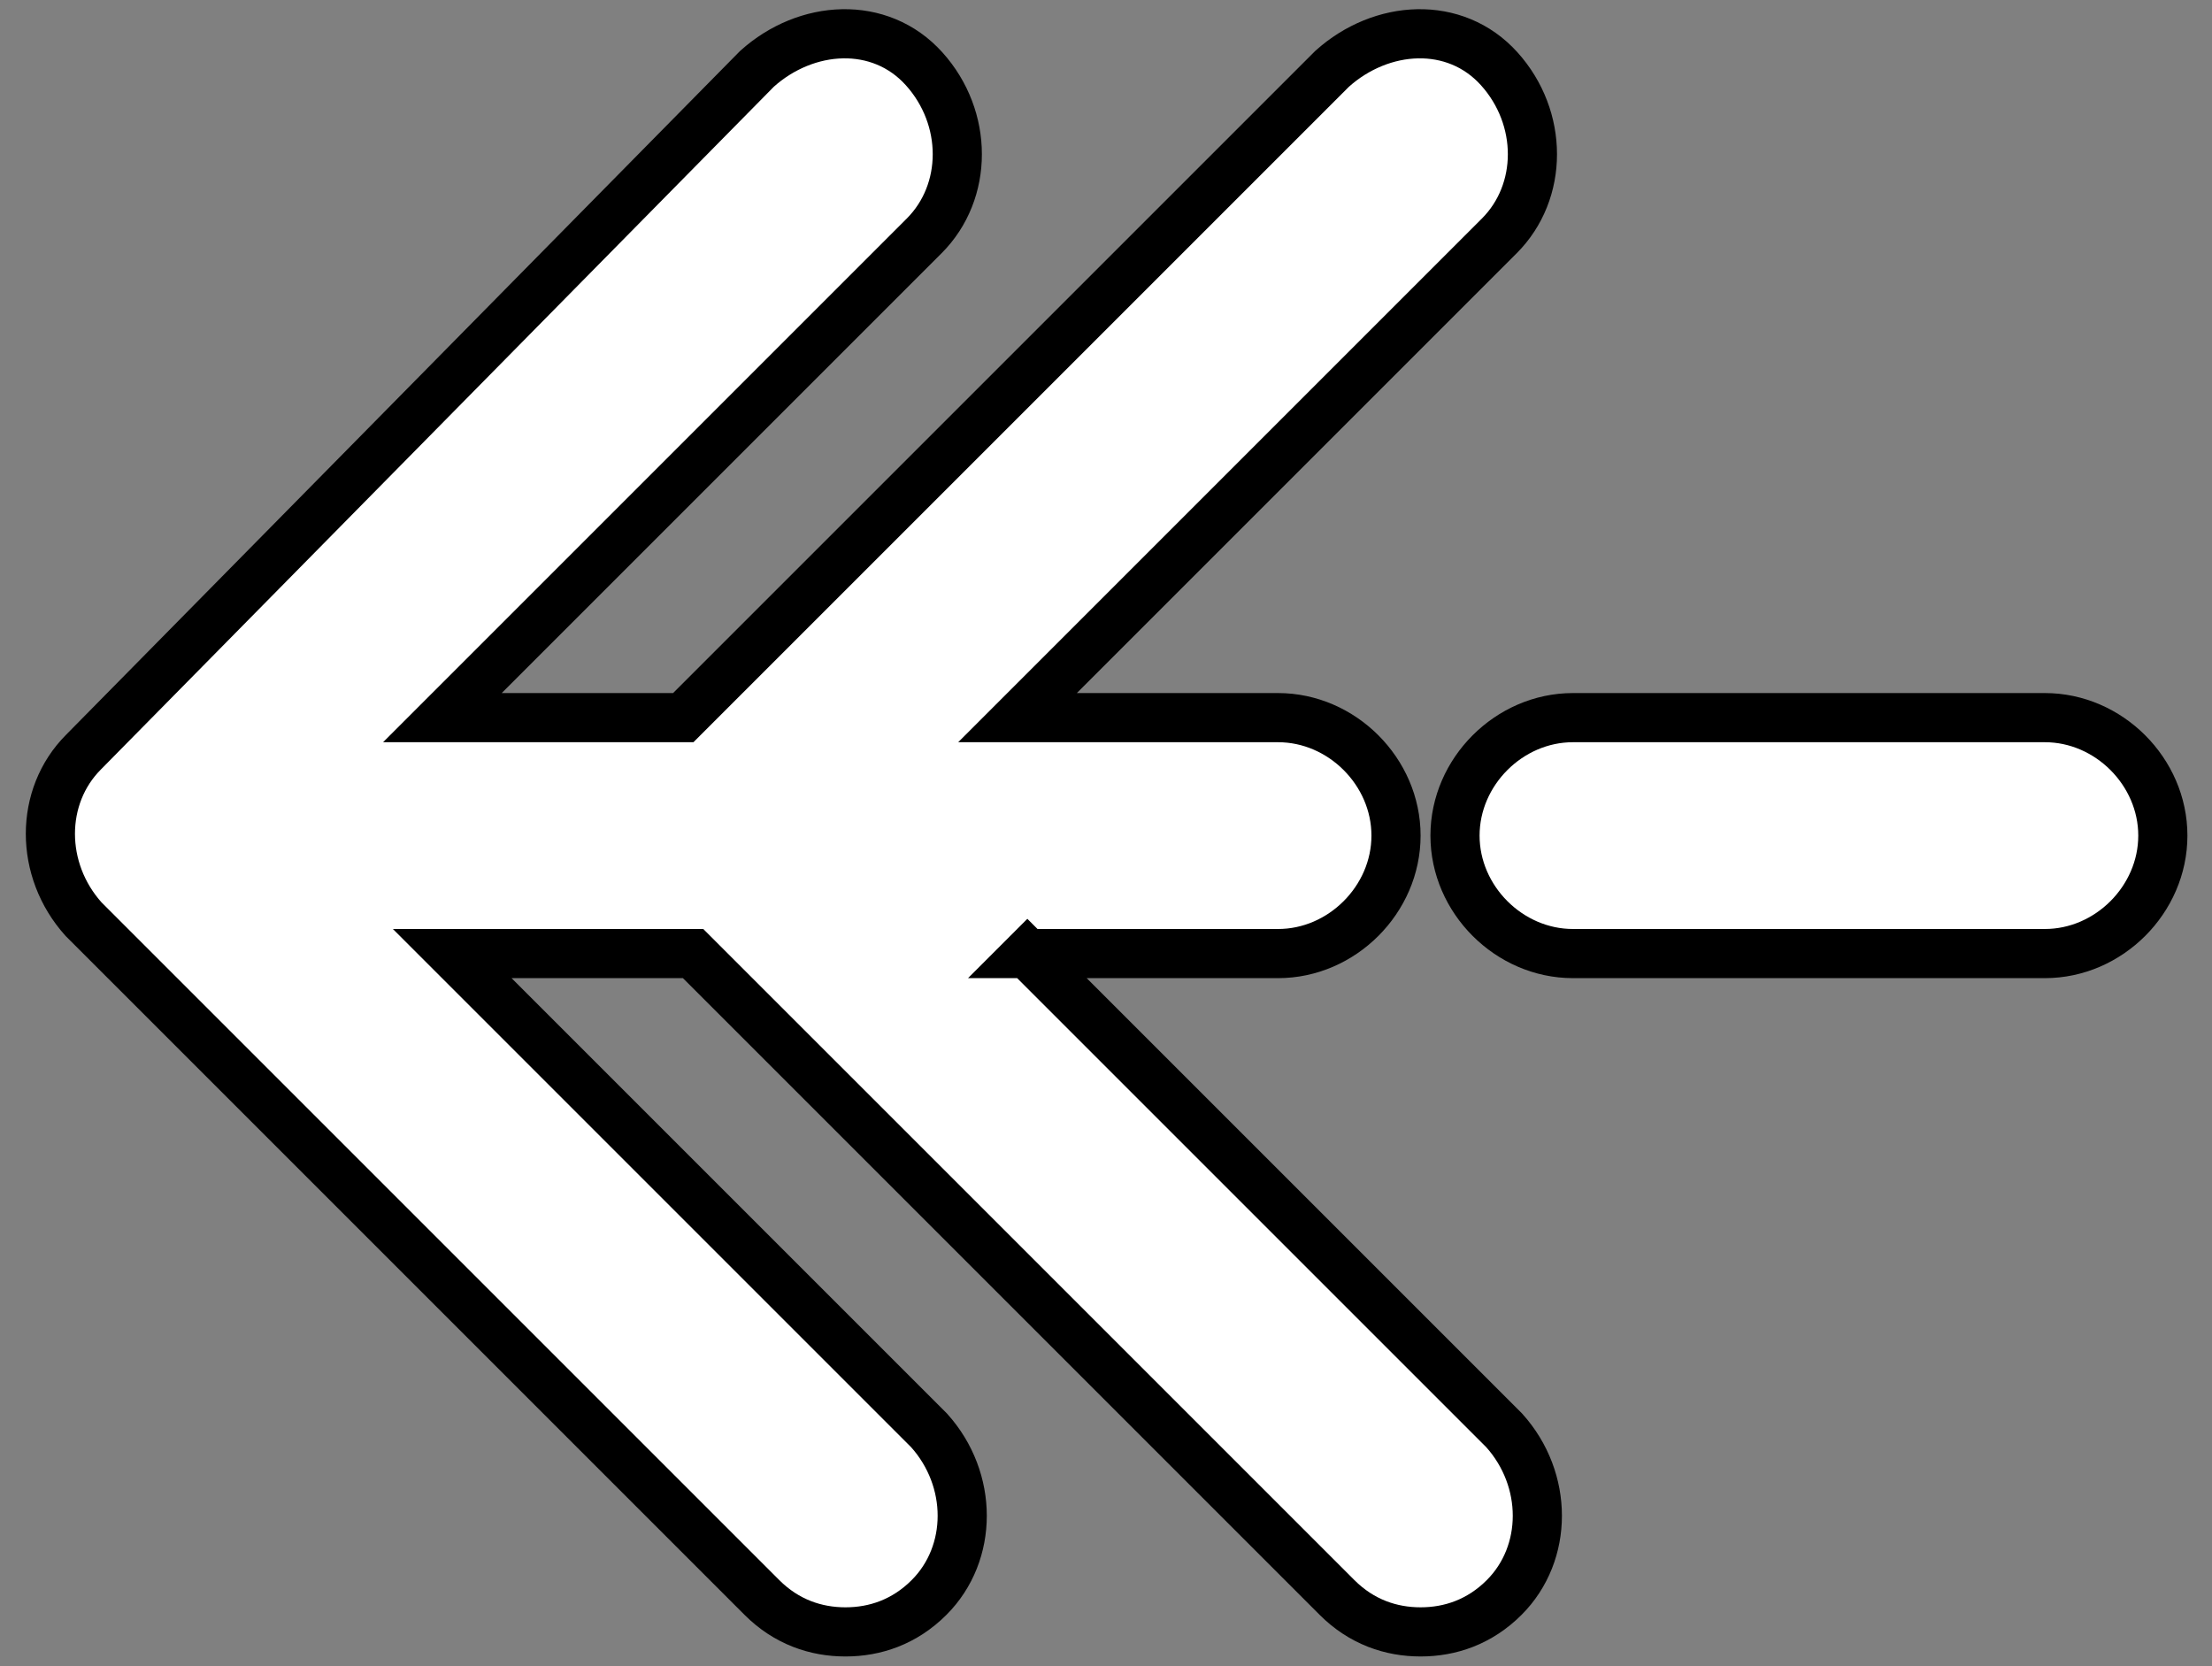 <?xml version="1.0" encoding="UTF-8"?>
<svg id="Layer_2" data-name="Layer 2" xmlns="http://www.w3.org/2000/svg" version="1.1" viewBox="0 0 45 33.9">
  <rect x="0" y="0" width="45" height="33.9" fill="#808080" stroke="none"/>
  <defs>
    <style>
      .cls-1 {
        fill: #fff;
        stroke: #000;
        stroke-miterlimit: 10;
      }
    </style>
  </defs>
  <g id="Layer_1-2" data-name="Layer 1-2">
    <path class="cls-1" d="M20.9,19.4h5.1c1.3,0,2.4-1.1,2.4-2.4s-1.1-2.4-2.4-2.4h-5.3l9.8-9.8c.9-.9.9-2.4,0-3.4s-2.4-.9-3.4,0l-13.2,13.2h-4.9l9.8-9.8c.9-.9.9-2.4,0-3.4s-2.4-.9-3.4,0L1.7,15.3c-.9.9-.9,2.4,0,3.4l13.8,13.8c.5.5,1.1.7,1.7.7s1.2-.2,1.7-.7c.9-.9.9-2.4,0-3.4l-9.7-9.7h4.9l13.1,13.1c.5.5,1.1.7,1.7.7s1.2-.2,1.7-.7c.9-.9.9-2.4,0-3.4l-9.7-9.7Z"/>
    <path class="cls-1" d="M41.6,14.6h-9.6c-1.3,0-2.4,1.1-2.4,2.4s1.1,2.4,2.4,2.4h9.6c1.3,0,2.4-1.1,2.4-2.4s-1.1-2.4-2.4-2.4Z"/>
  </g>
</svg>